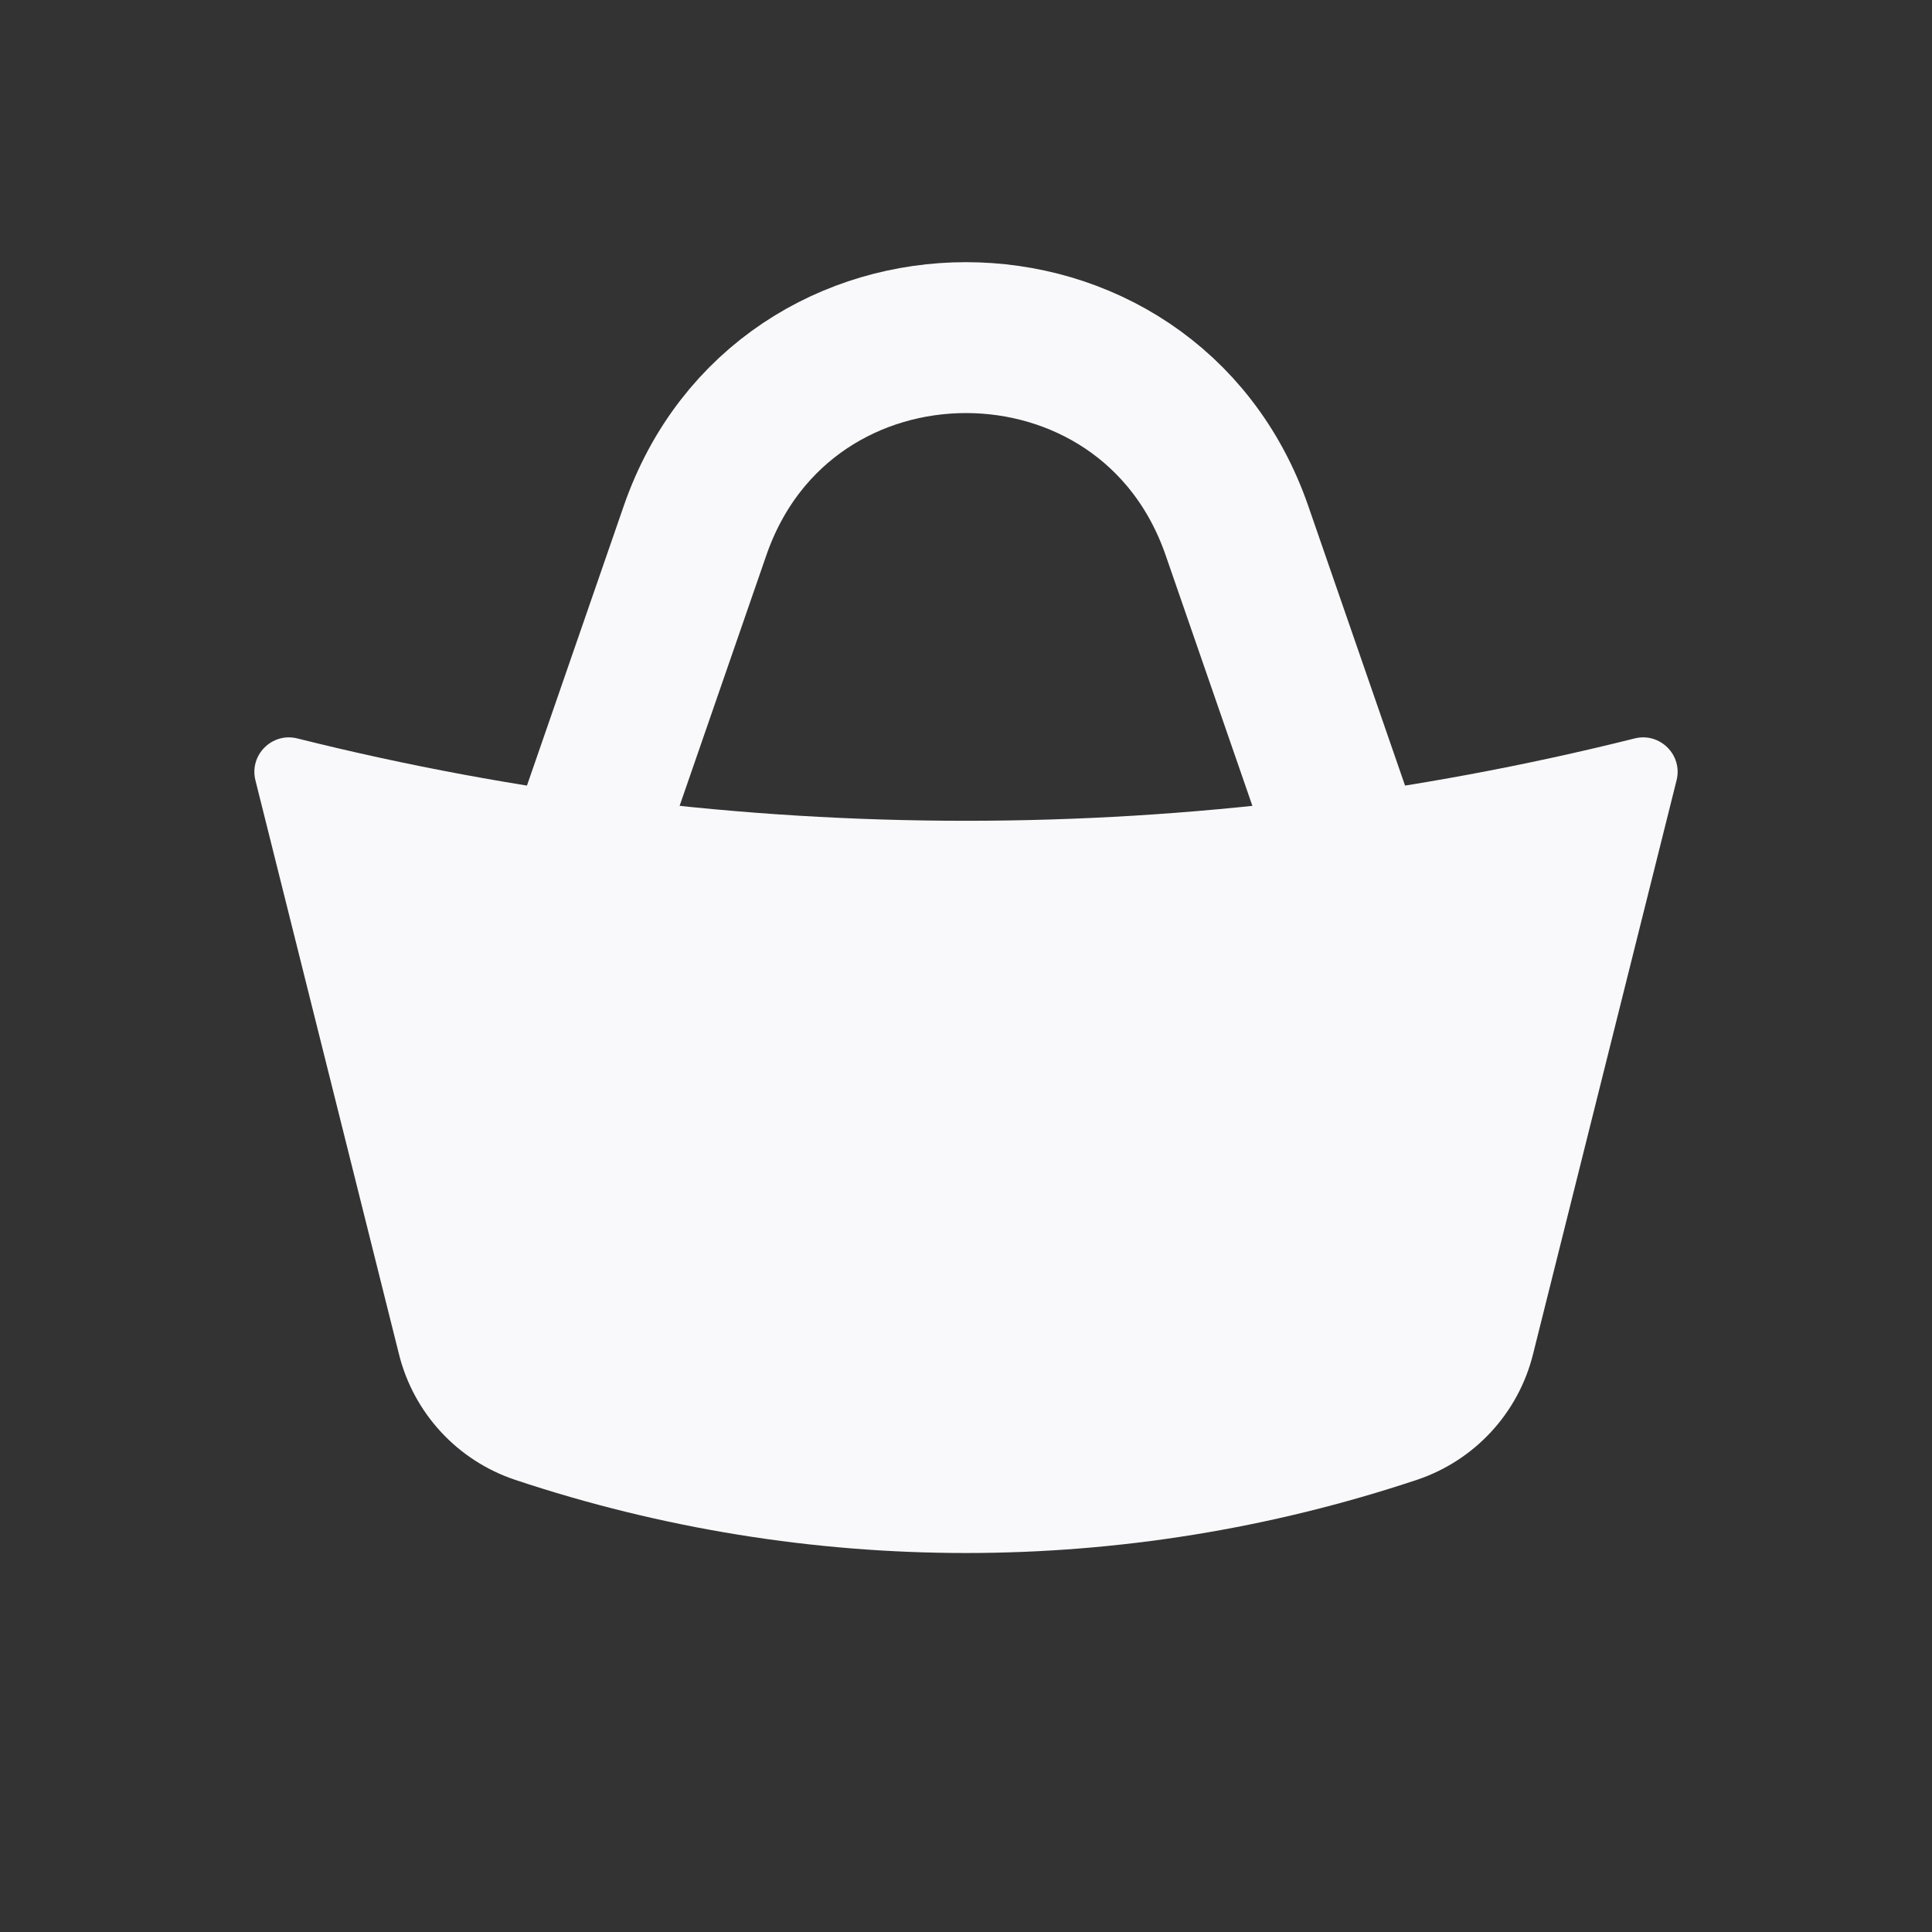 <svg width="20" height="20" viewBox="0 0 20 20" fill="none" xmlns="http://www.w3.org/2000/svg">
<rect x="0" y="0" width="20" height="20" fill="#333333" stroke="none"/>
<path d="M7.195 5.493C8.117 2.829 11.883 2.829 12.805 5.493L14.312 9.847C14.418 10.151 14.192 10.469 13.87 10.469H6.13C5.808 10.469 5.582 10.151 5.688 9.847L7.195 5.493Z" stroke="#F9F9FB" stroke-width="1.562"/>
<path d="M2.644 8.077C2.579 7.816 2.816 7.579 3.077 7.644C7.622 8.781 12.378 8.781 16.923 7.644C17.184 7.579 17.421 7.816 17.356 8.077L15.87 14.018C15.718 14.63 15.263 15.121 14.665 15.32C11.637 16.329 8.363 16.329 5.335 15.32C4.737 15.121 4.282 14.63 4.13 14.018L2.644 8.077Z" fill="#F9F9FB"/>
</svg>

